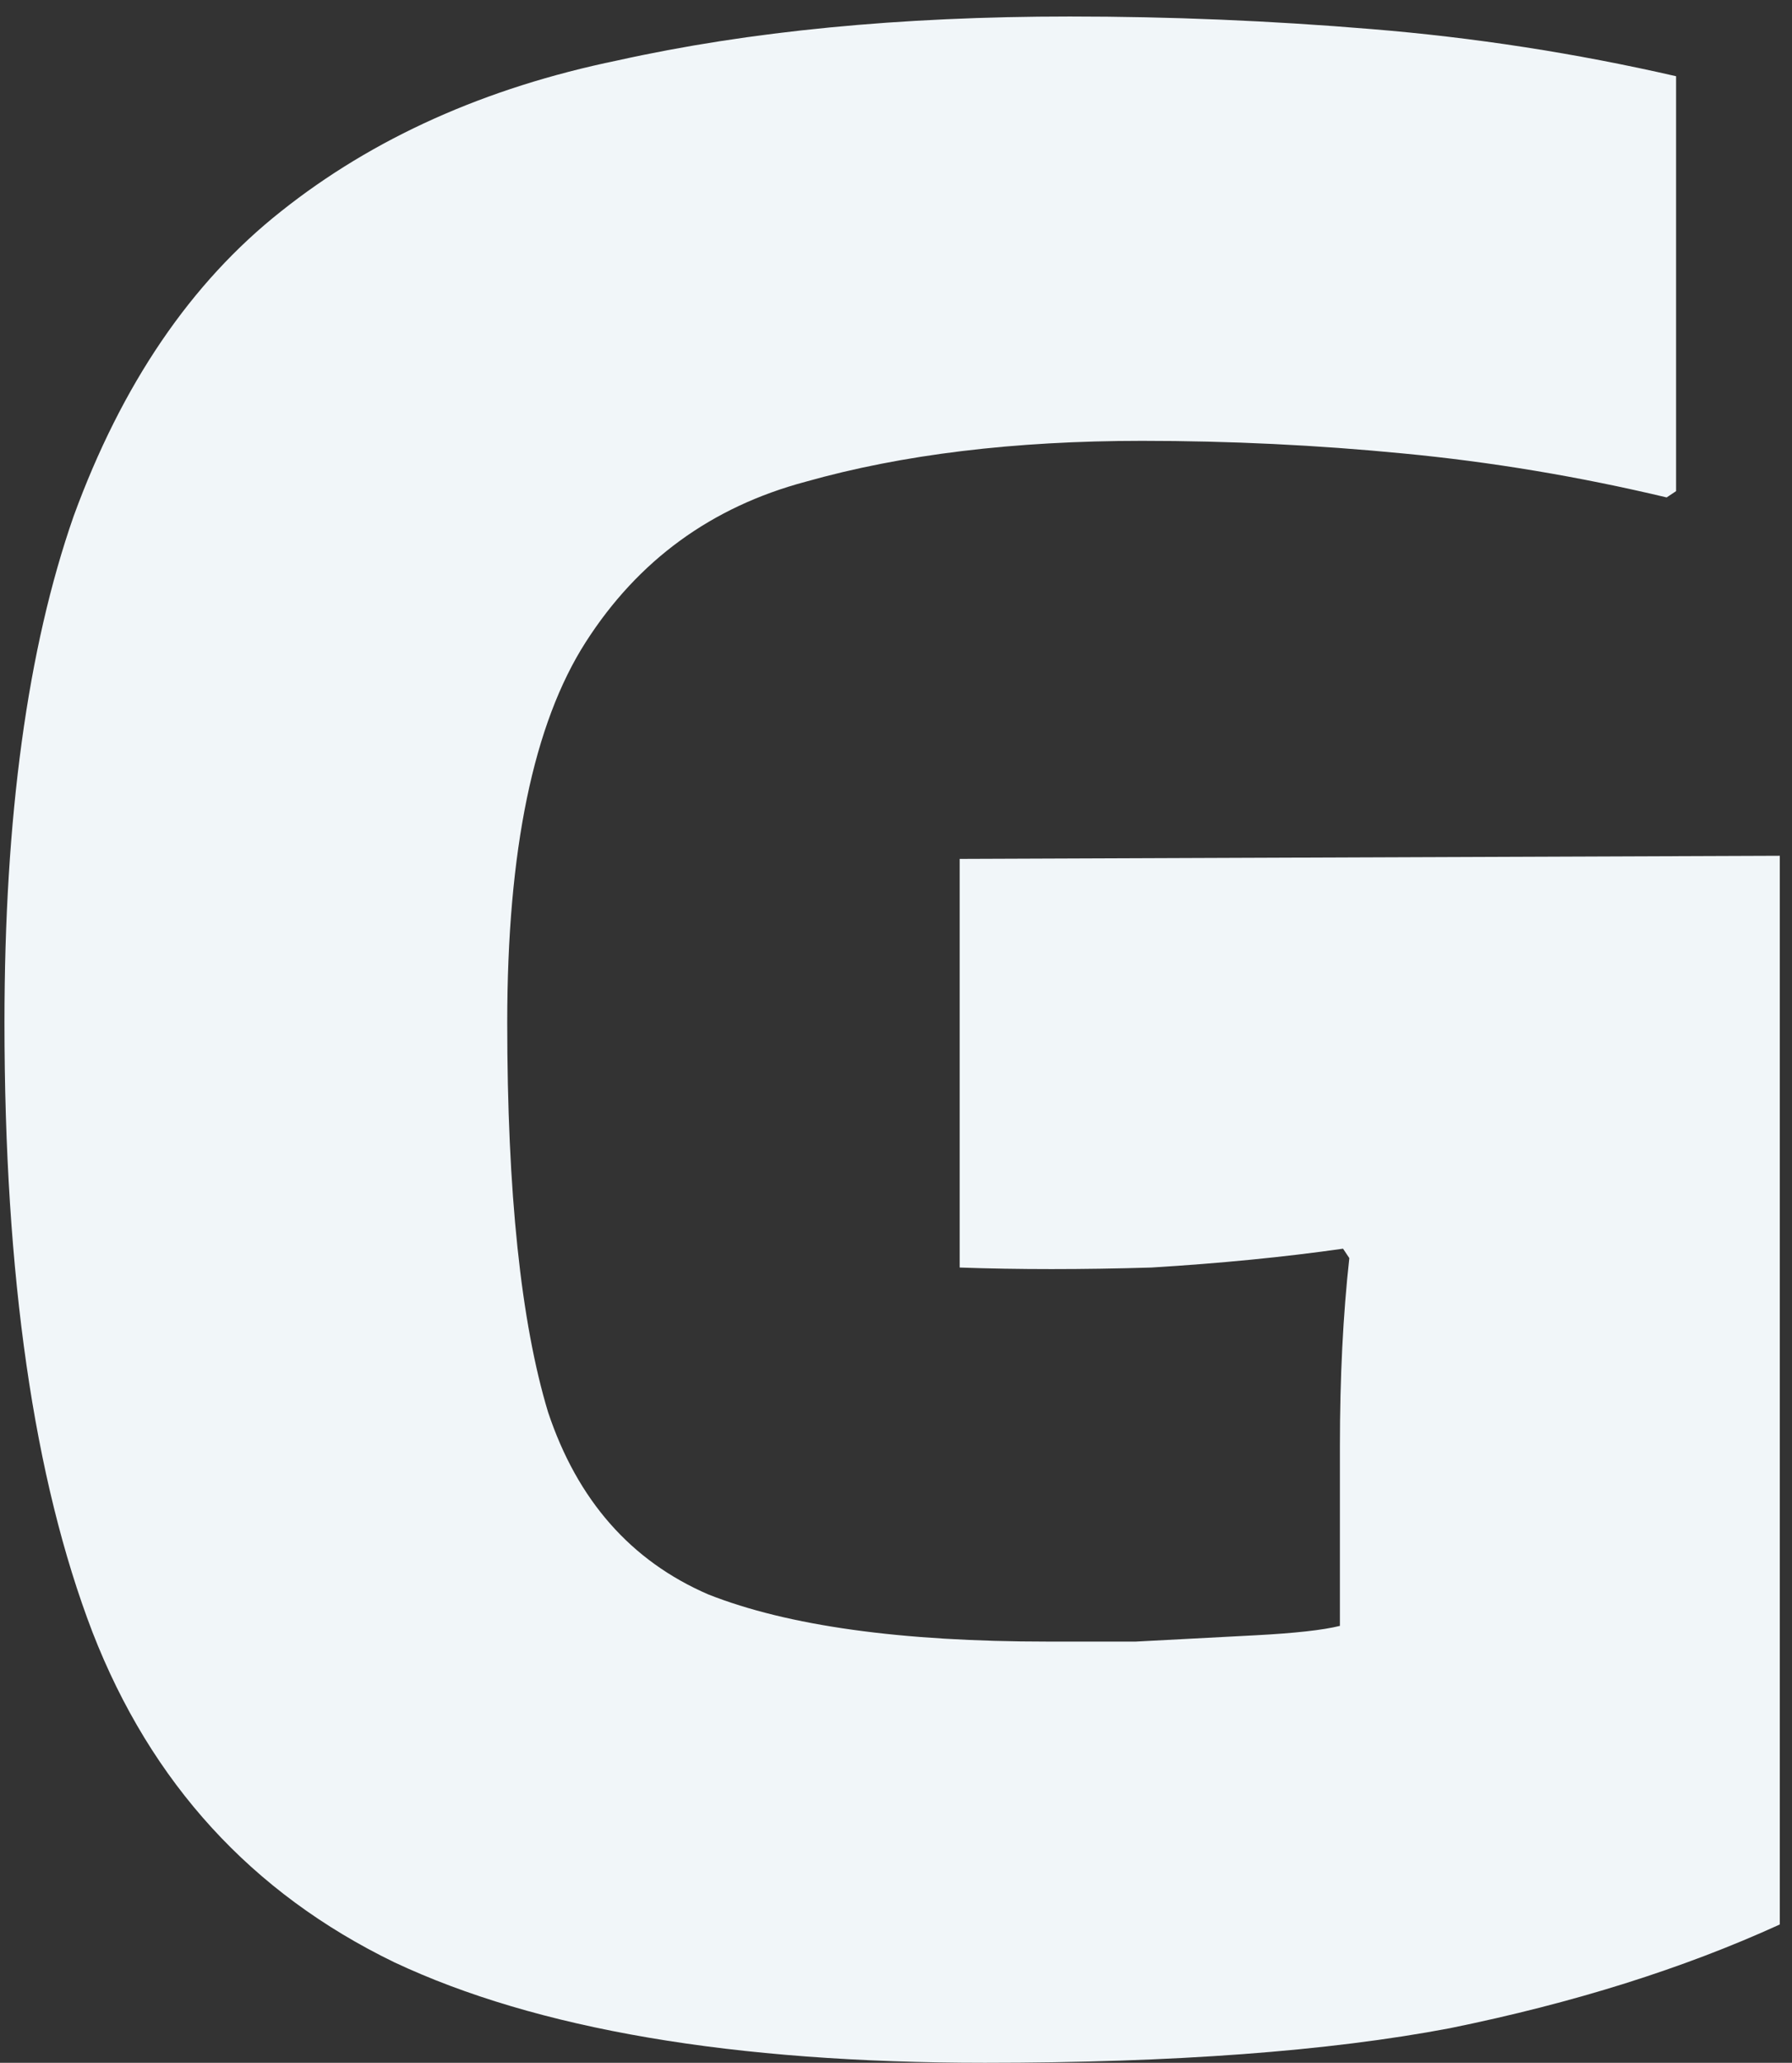 <svg width="73" height="84" viewBox="0 0 73 84" fill="none" xmlns="http://www.w3.org/2000/svg">
<rect x="0" y="0" width="73" height="84" fill="#333333" stroke="none"/>
<path d="M54.583 58.912C54.583 56.096 54.711 53.536 54.967 51.232L54.711 50.848C52.321 51.189 49.718 51.445 46.903 51.616C44.087 51.701 41.484 51.701 39.094 51.616V34.976L72.502 34.848V78.368C68.577 80.16 64.097 81.568 59.062 82.592C54.113 83.531 47.798 84 40.118 84C29.878 84 21.857 82.635 16.055 79.904C10.252 77.088 6.156 72.608 3.767 66.464C1.377 60.235 0.182 51.957 0.182 41.632C0.182 33.269 1.121 26.4 2.998 21.024C4.961 15.648 7.777 11.509 11.447 8.608C15.201 5.621 19.767 3.573 25.142 2.464C30.518 1.269 36.663 0.672 43.575 0.672C47.67 0.672 51.767 0.843 55.862 1.184C60.044 1.525 64.183 2.165 68.278 3.104V20L67.894 20.256C64.311 19.403 60.727 18.805 57.142 18.464C53.644 18.123 50.102 17.952 46.519 17.952C41.313 17.952 36.748 18.507 32.822 19.616C28.983 20.64 25.996 22.816 23.863 26.144C21.729 29.472 20.663 34.635 20.663 41.632C20.663 48.544 21.217 53.835 22.326 57.504C23.521 61.088 25.697 63.563 28.855 64.928C32.097 66.208 36.705 66.848 42.678 66.848C43.447 66.848 44.641 66.848 46.263 66.848C47.884 66.763 49.505 66.677 51.127 66.592C52.748 66.507 53.9 66.379 54.583 66.208V58.912Z" fill="#F1F6F9"/>
</svg>
